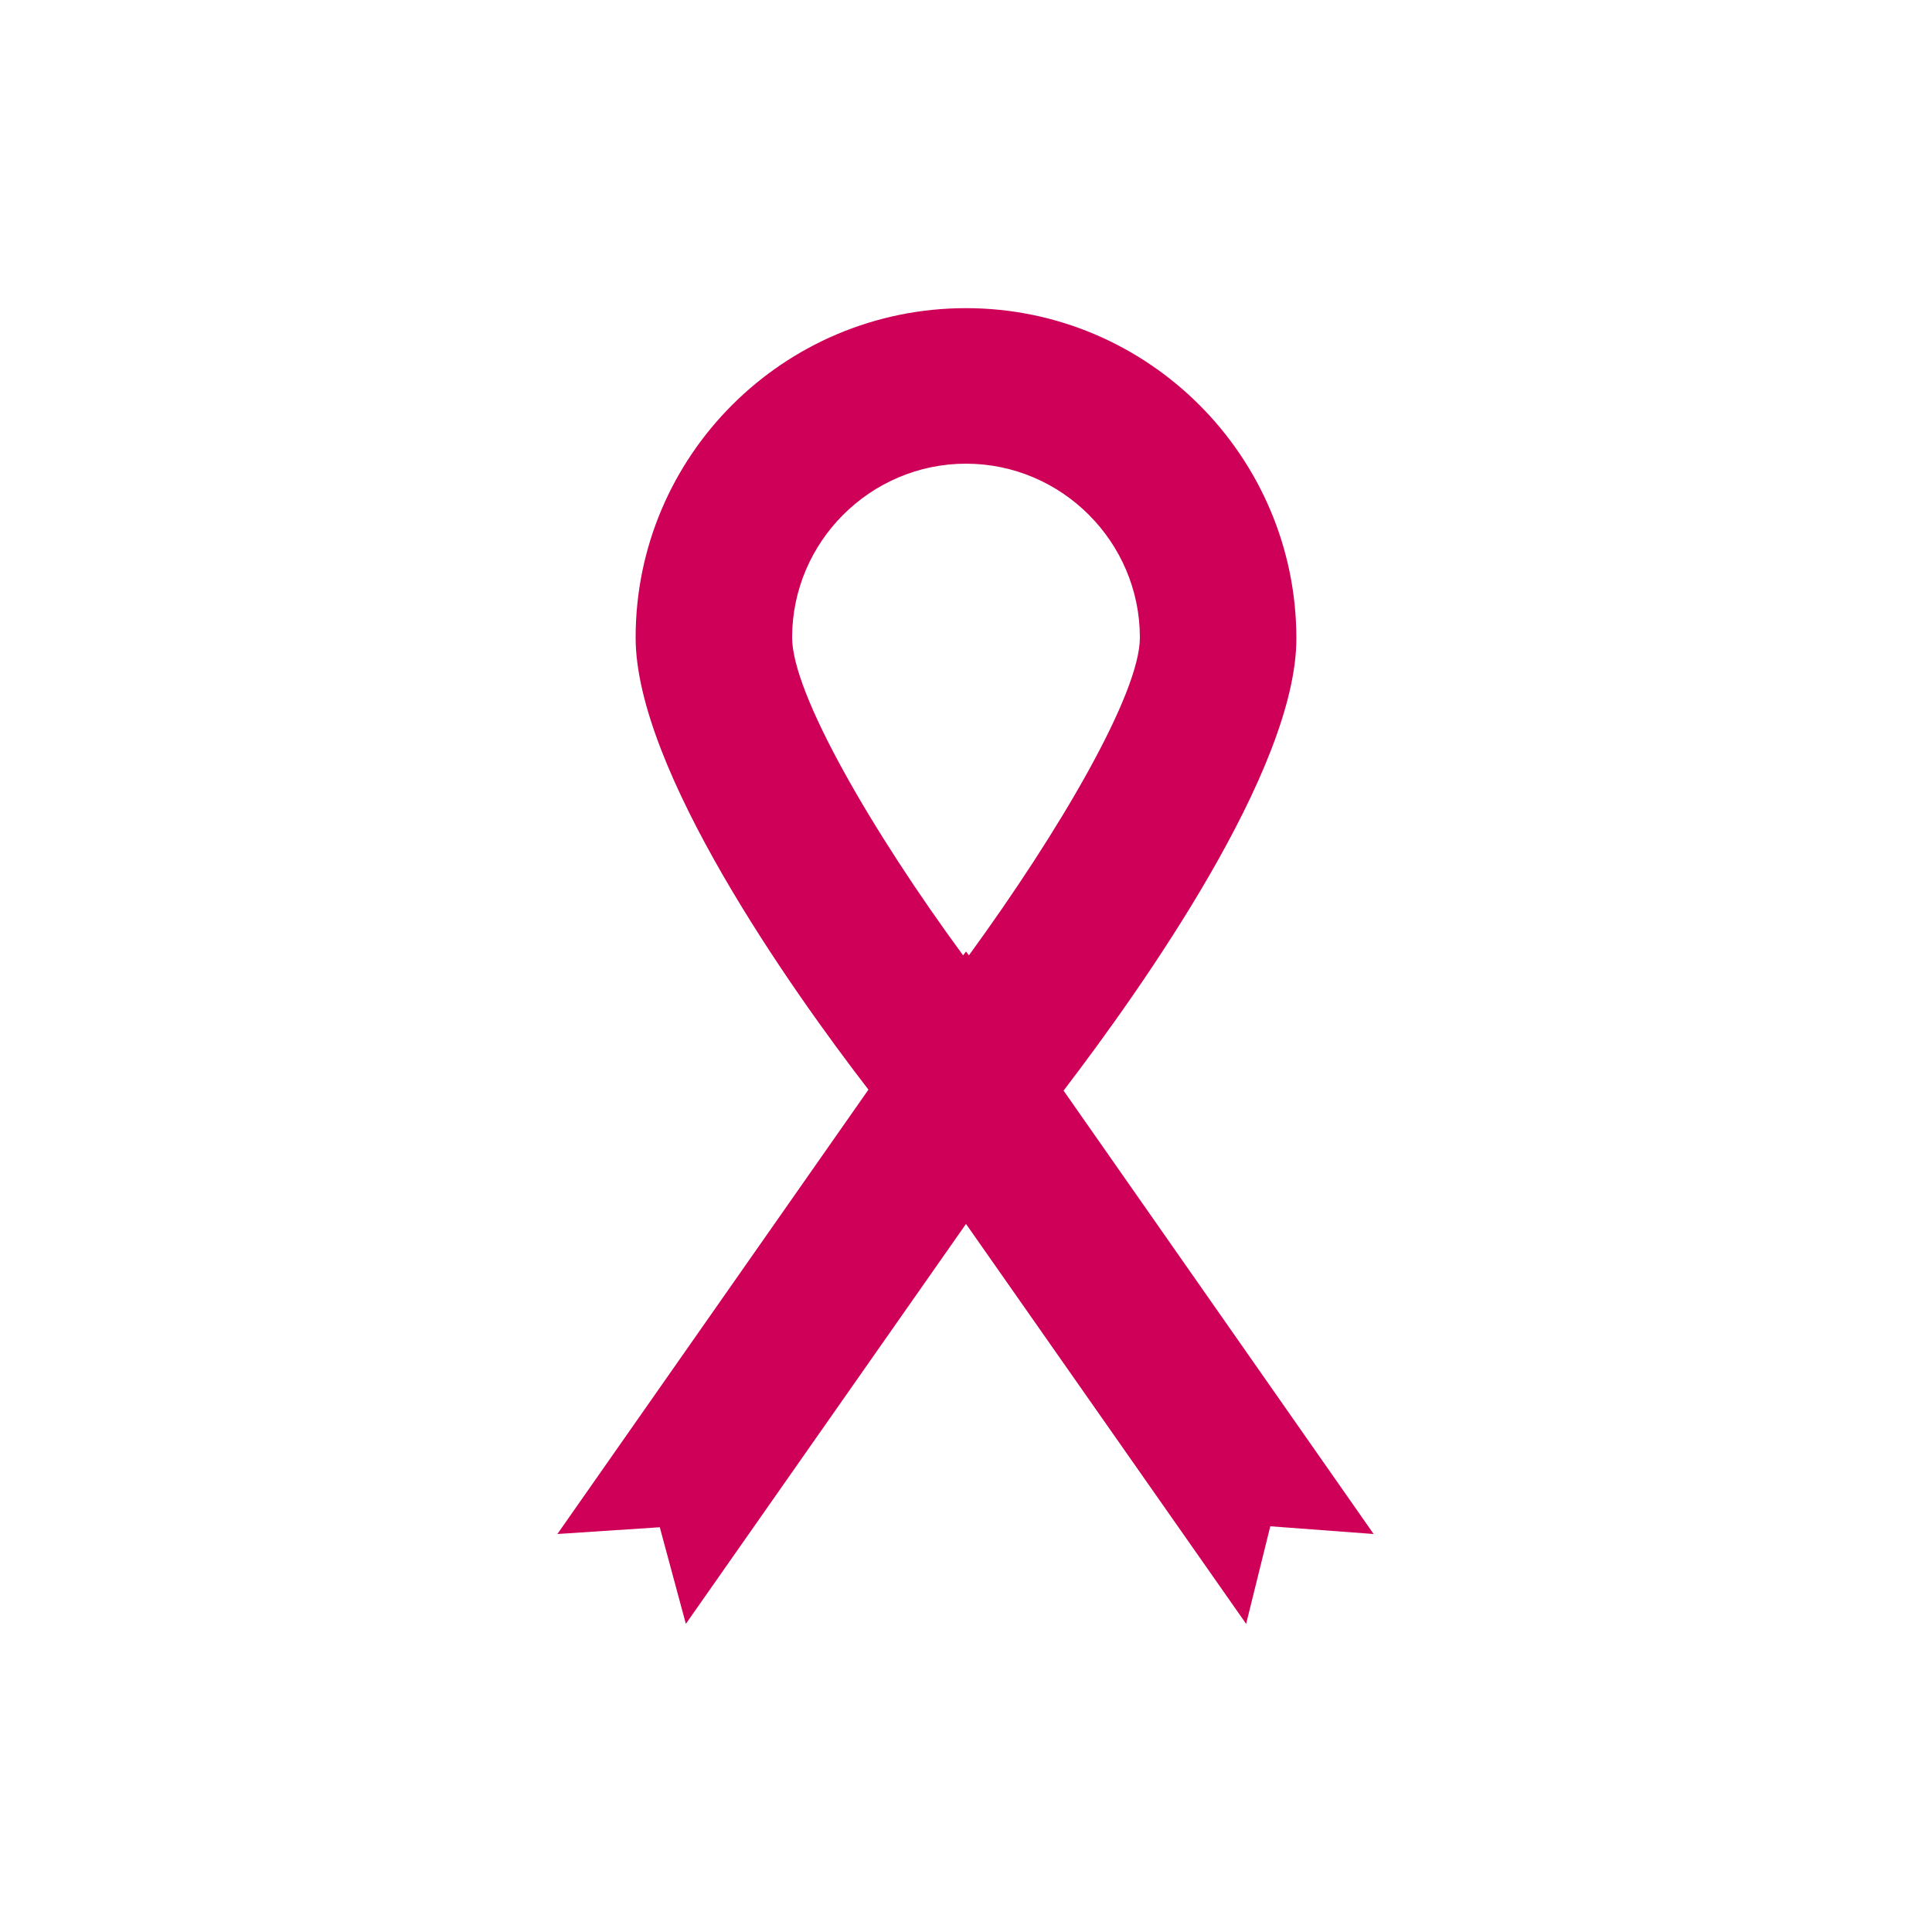 <?xml version="1.0" encoding="utf-8"?>
<!-- Generator: Adobe Illustrator 19.1.1, SVG Export Plug-In . SVG Version: 6.00 Build 0)  -->
<svg version="1.1" id="Layer_1" xmlns="http://www.w3.org/2000/svg" xmlns:xlink="http://www.w3.org/1999/xlink" x="0px" y="0px"
	 viewBox="0 0 200 200" style="enable-background:new 0 0 200 200;" xml:space="preserve">
<style type="text/css">
	.st0{fill:#CE0058;}
</style>
<path class="st0" d="M110.1,112.9c8.1-10.6,24.1-33.2,24.1-46.8c0-18.8-15.3-34.2-34.2-34.2S65.8,47.2,65.8,66
	c0,13.6,16,36.3,24.1,46.8l-32.2,46l10.6-0.7l2.7,10l29-41.4l29,41.4l2.5-10.1l10.7,0.8L110.1,112.9z M82,66c0-9.9,8.1-18,18-18
	s18,8.1,18,18c0,5.8-8.3,20-17.7,32.9l-0.3-0.4l-0.3,0.4C90.3,86.1,82,71.8,82,66z"/>
</svg>
